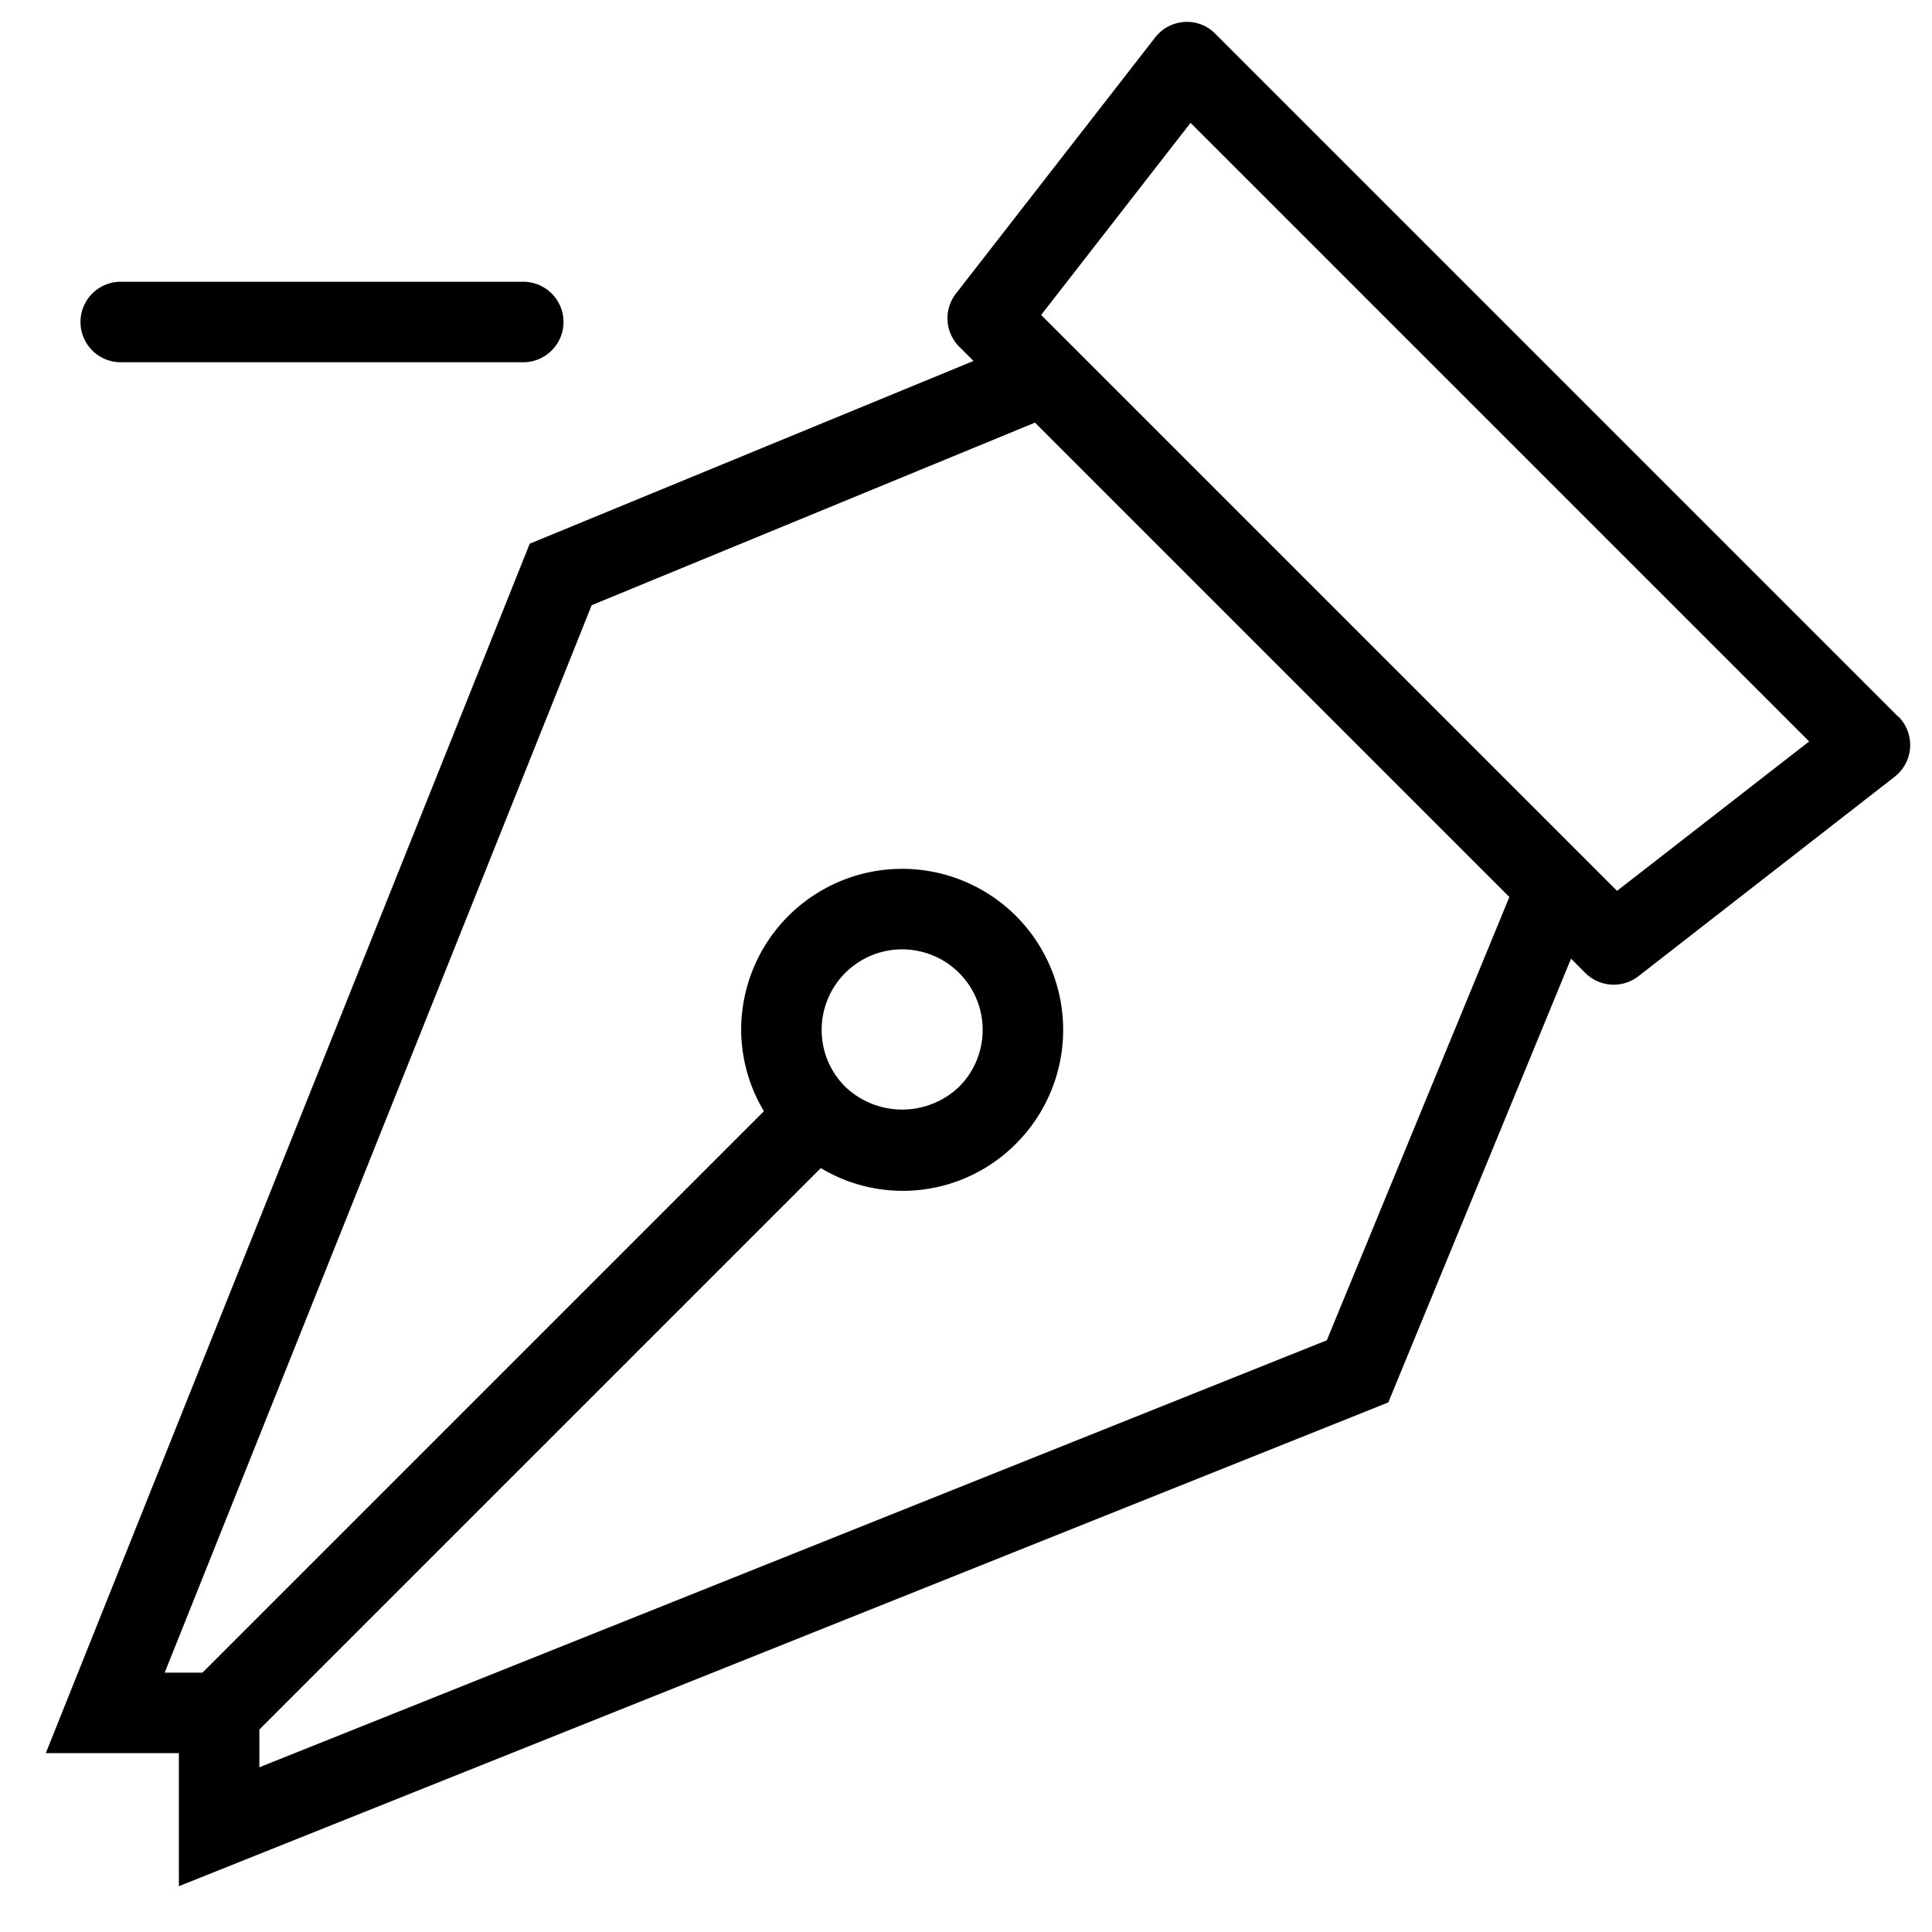 <svg xmlns="http://www.w3.org/2000/svg" viewBox="0 0 48 48">
  <title>pen-minus</title>
  <g id="pen-minus">
    <g>
      <path d="M47.163,17.808,30.192.837a.978.978,0,0,0-.769-.291A1,1,0,0,0,28.7.93l-4.95,6.364a1,1,0,0,0,.083,1.321l.353.353-11.025,4.54L1.138,43.556H4.444v3.306L34.492,34.843l4.54-11.025.353.353a1,1,0,0,0,1.321.083L47.07,19.3a1,1,0,0,0,.093-1.5ZM32.964,33.3,6.444,43.908V42.97L20.393,29.021a3.959,3.959,0,0,0,4.85-.607,4,4,0,1,0-6.829-2.828,3.962,3.962,0,0,0,.565,2.021L5.03,41.556H4.092L14.7,15.036,25.714,10.5,37.5,22.286Zm-12.55-7.714A2,2,0,1,1,23.829,27,2.048,2.048,0,0,1,21,27,1.986,1.986,0,0,1,20.414,25.586Zm19.761-3.453-.786-.786h0L25.867,7.825l3.712-4.773L44.948,18.421Z"/>
      <path d="M3,9H13a1,1,0,0,0,0-2H3A1,1,0,0,0,3,9Z"/>
    </g>
  </g>
</svg>
